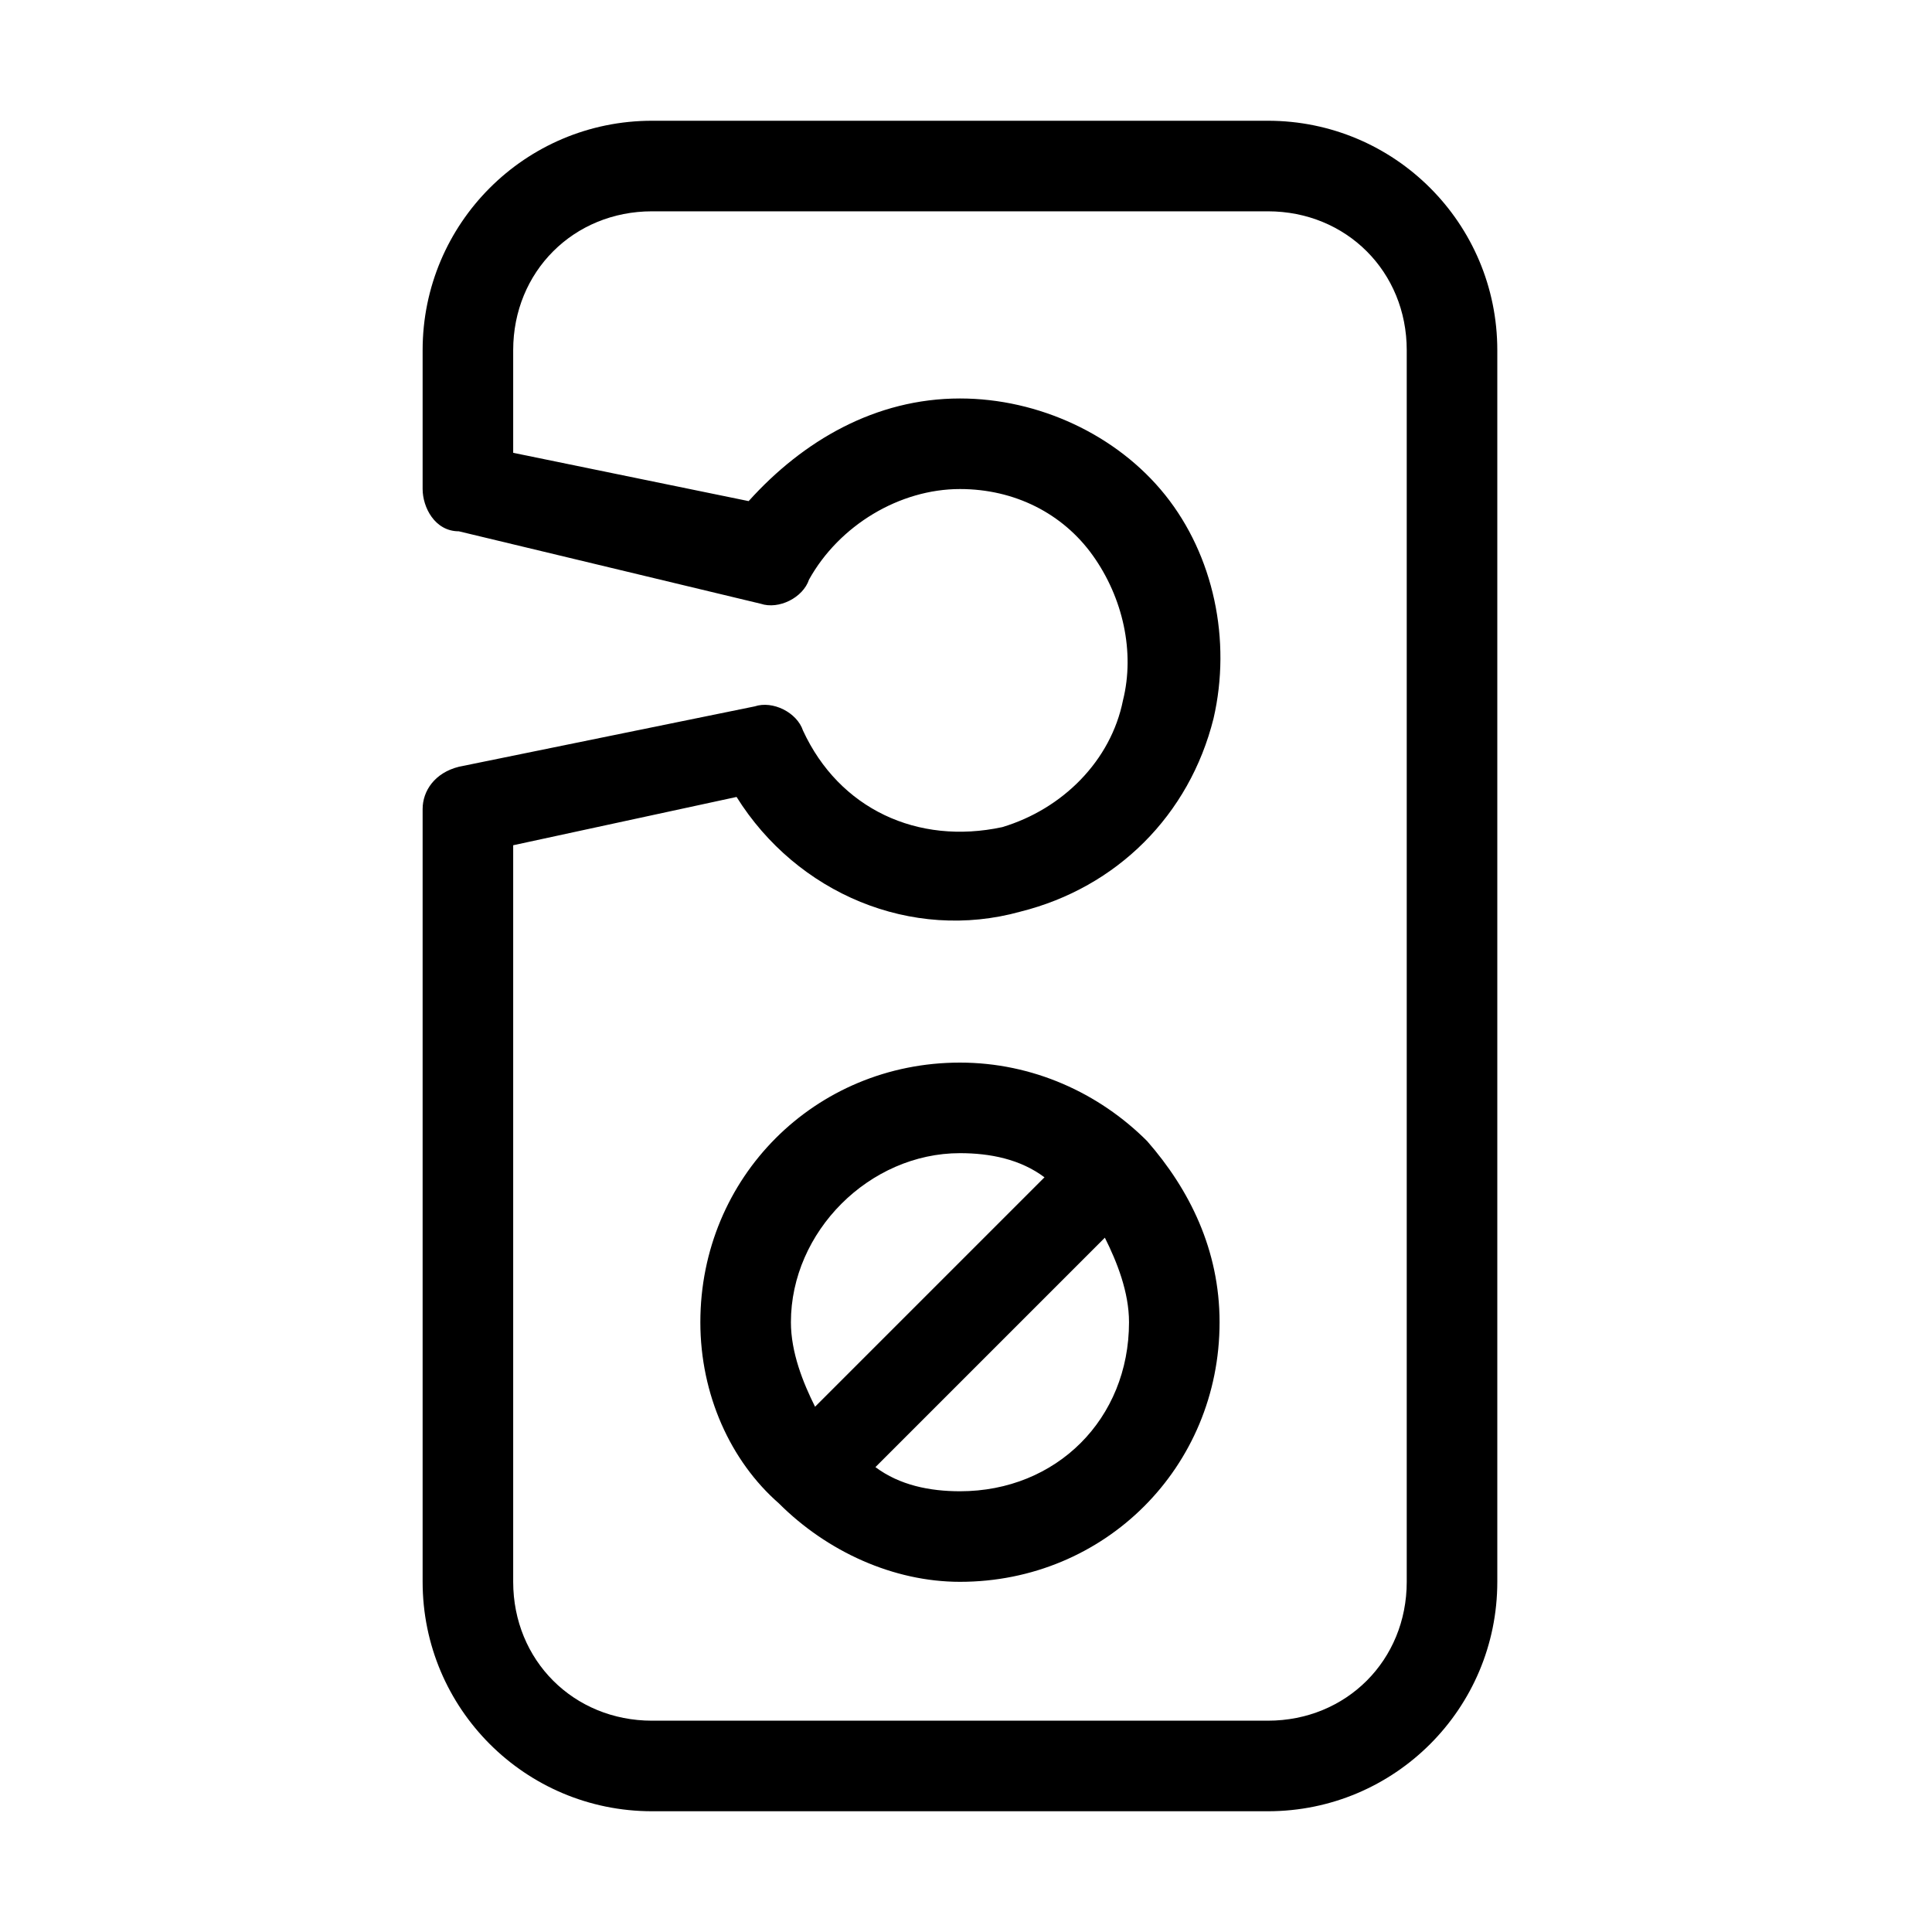 <svg width="32" height="32" viewBox="0 0 32 32" fill="none" xmlns="http://www.w3.org/2000/svg">
<path d="M21 2H10.8C8.7 2 7 3.7 7 5.8V8.1C7 8.4 7.2 8.8 7.6 8.8L12.6 10C12.9 10.1 13.3 9.9 13.4 9.6C13.9 8.7 14.9 8.1 15.9 8.1C16.8 8.1 17.6 8.5 18.1 9.2C18.6 9.9 18.8 10.8 18.6 11.6C18.4 12.6 17.6 13.4 16.6 13.7C15.2 14 13.9 13.4 13.3 12.1C13.2 11.8 12.8 11.6 12.5 11.7L7.6 12.7C7.2 12.8 7 13.1 7 13.4V26.2C7 28.3 8.7 30 10.8 30H21C23.1 30 24.8 28.3 24.8 26.2V5.8C24.8 3.7 23.1 2 21 2ZM23.3 26.2C23.3 27.5 22.3 28.5 21 28.5H10.8C9.5 28.5 8.5 27.5 8.5 26.2V14L12.2 13.2C13.2 14.8 15.1 15.6 16.9 15.1C18.5 14.7 19.7 13.5 20.1 11.9C20.4 10.6 20.1 9.2 19.3 8.2C18.5 7.2 17.2 6.6 15.9 6.6C14.5 6.6 13.3 7.3 12.4 8.3L8.5 7.5V5.8C8.5 4.5 9.5 3.5 10.8 3.5H21C22.3 3.5 23.3 4.5 23.3 5.8V26.2Z" fill="black"/>
<path d="M19 18.9C18.2 18.1 17.1 17.6 15.9 17.6C13.5 17.6 11.6 19.5 11.6 21.9C11.6 23.1 12.1 24.2 12.9 24.9C13.7 25.7 14.8 26.2 15.9 26.2C18.3 26.2 20.2 24.3 20.2 21.9C20.2 20.7 19.7 19.7 19 18.9ZM15.9 19.1C16.4 19.1 16.9 19.2 17.3 19.5L13.5 23.3C13.3 22.9 13.1 22.4 13.1 21.9C13.1 20.4 14.4 19.1 15.9 19.1ZM15.9 24.7C15.4 24.7 14.9 24.6 14.5 24.3L18.3 20.5C18.5 20.9 18.7 21.4 18.7 21.9C18.7 23.5 17.5 24.7 15.9 24.7Z" fill="black"/>
</svg>
